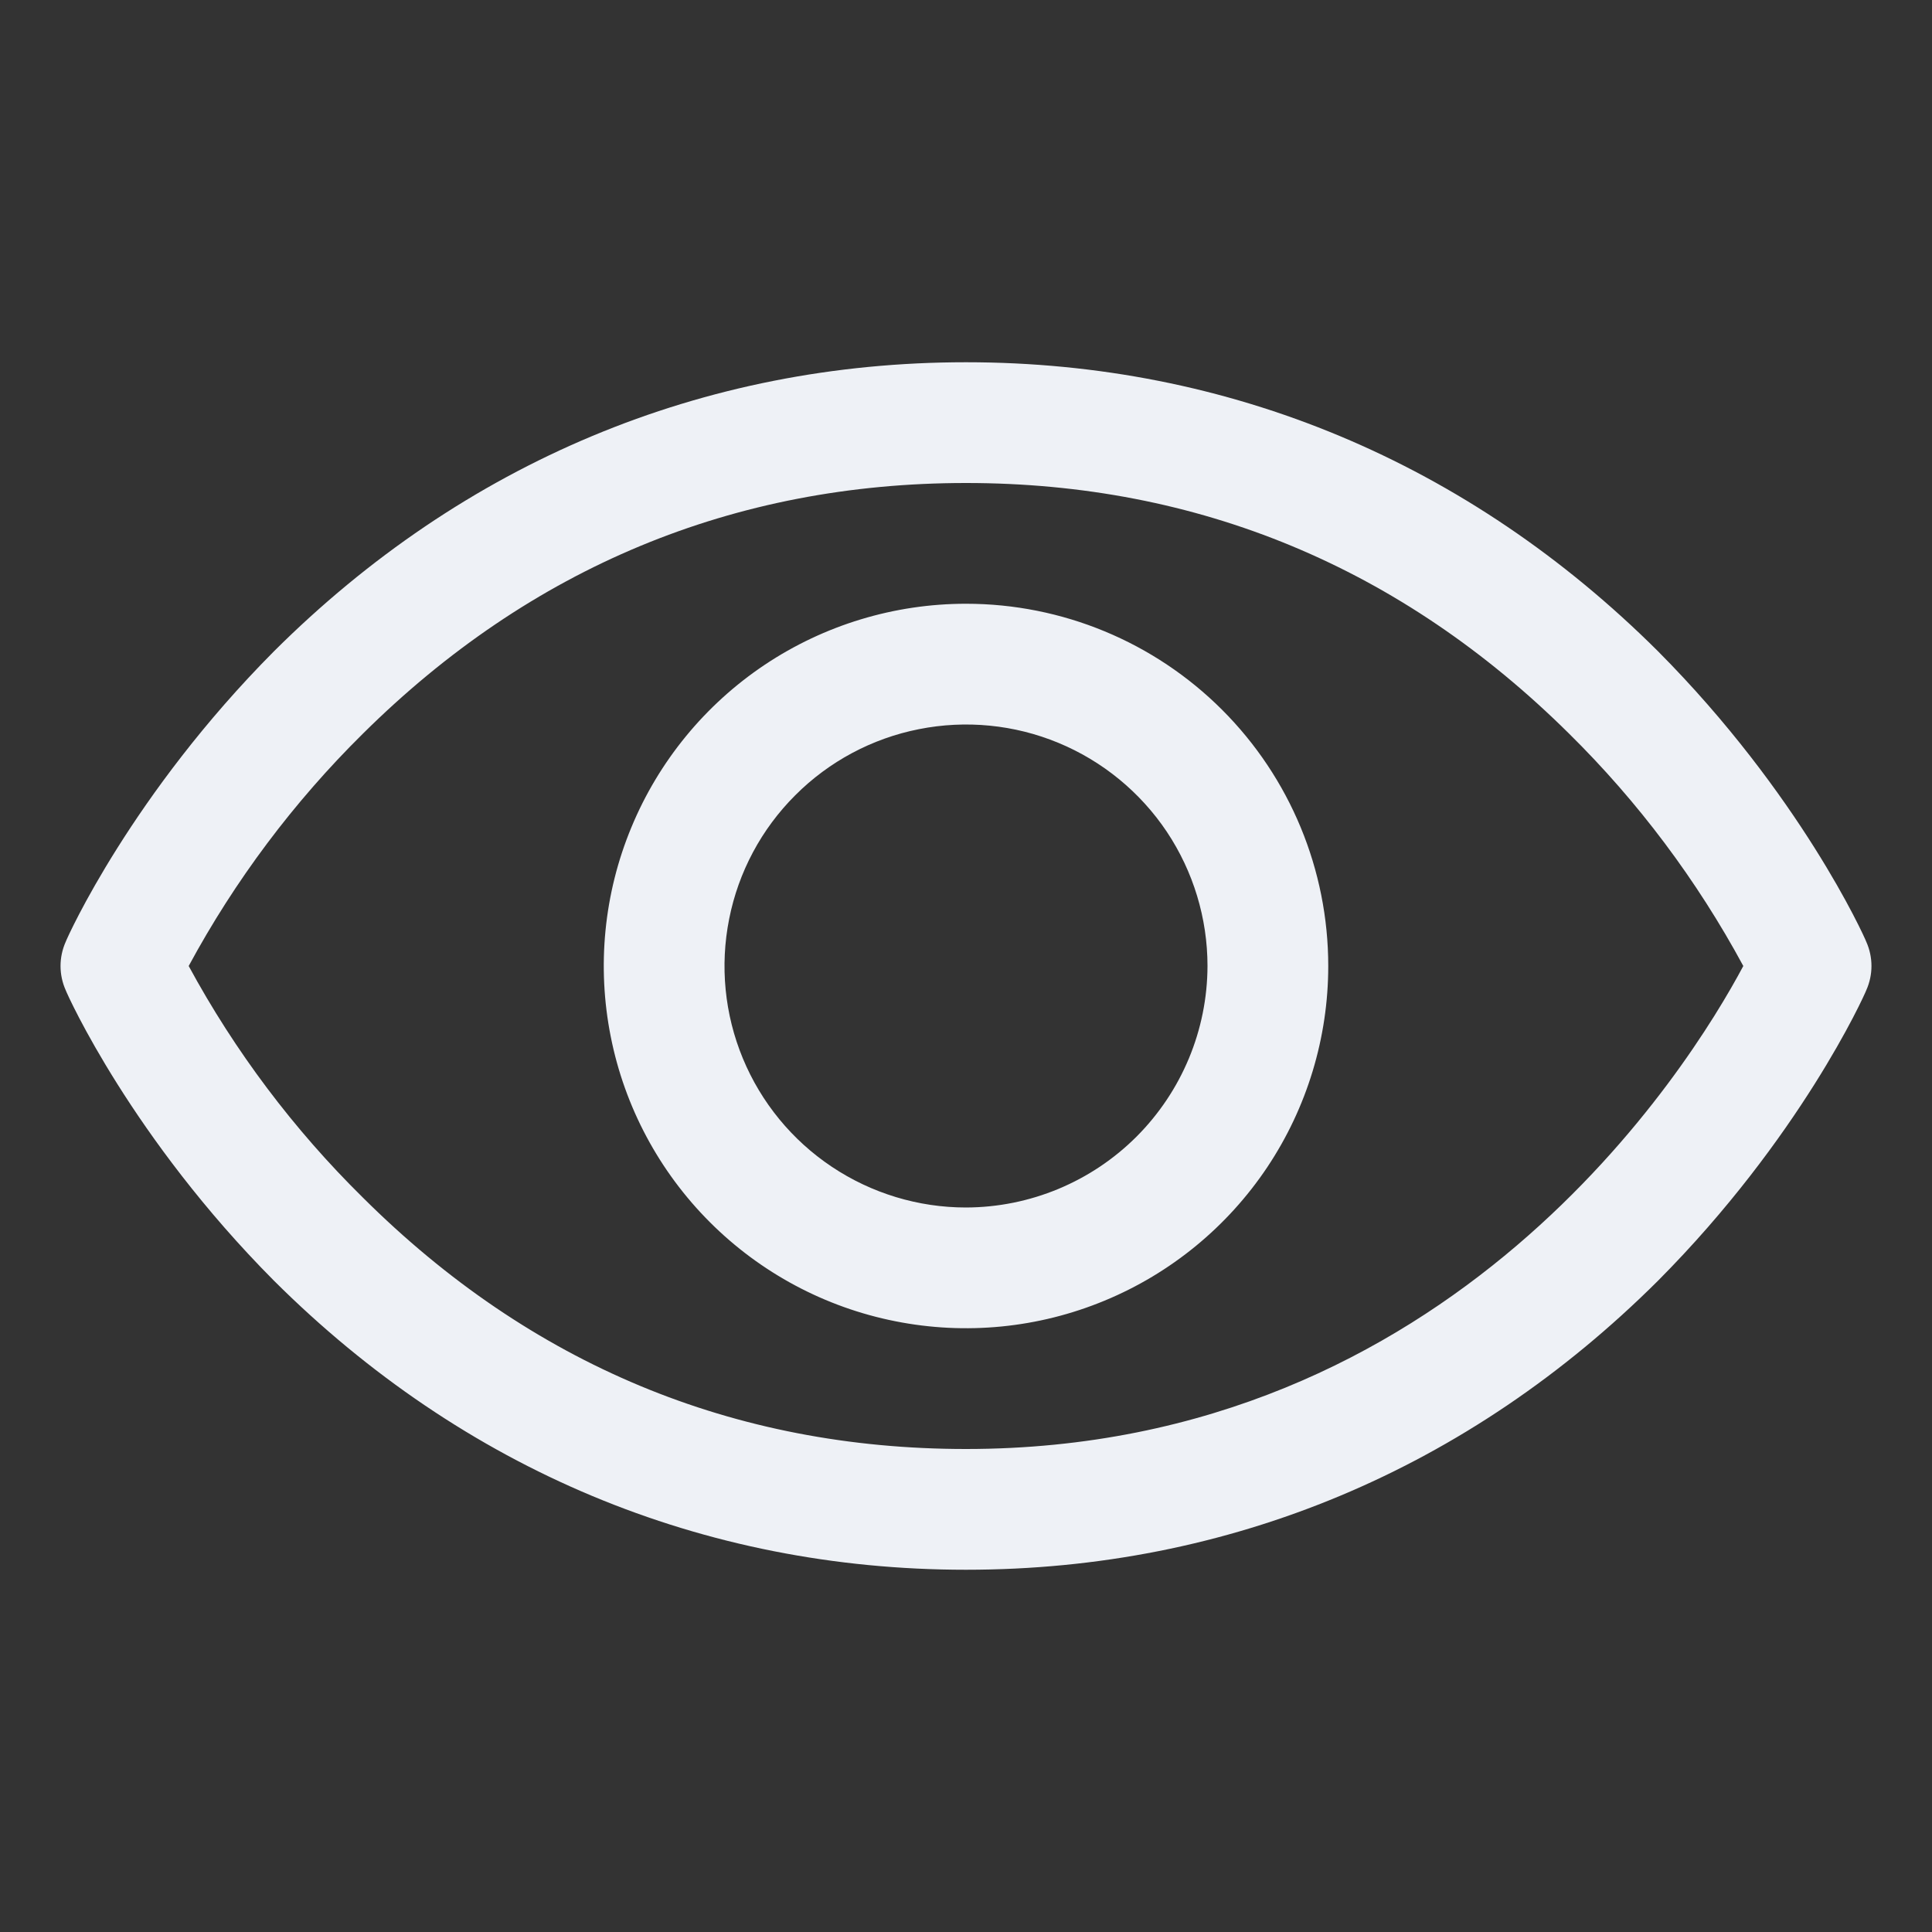 <svg width="24" height="24" viewBox="0 0 24 24" fill="none" xmlns="http://www.w3.org/2000/svg">
<rect x="0" y="0" width="24" height="24" fill="#333333" stroke="none"/>
<path d="M23.184 11.7C23.156 11.625 22.359 9.863 20.597 8.091C18.244 5.747 15.272 4.5 12 4.5C8.728 4.5 5.756 5.747 3.403 8.091C1.641 9.863 0.844 11.625 0.816 11.7C0.774 11.794 0.752 11.897 0.752 12C0.752 12.103 0.774 12.206 0.816 12.3C0.844 12.375 1.641 14.137 3.403 15.909C5.756 18.253 8.728 19.5 12 19.5C15.272 19.5 18.244 18.253 20.597 15.909C22.359 14.137 23.156 12.375 23.184 12.3C23.226 12.206 23.248 12.103 23.248 12C23.248 11.897 23.226 11.794 23.184 11.7ZM12 18C9.113 18 6.591 16.95 4.509 14.878C3.649 14.031 2.919 13.061 2.344 12C2.919 10.936 3.649 9.962 4.509 9.113C6.591 7.05 9.113 6 12 6C14.888 6 17.409 7.05 19.491 9.113C20.352 9.962 21.081 10.936 21.656 12C20.981 13.266 18.038 18 12 18ZM12 7.5C11.11 7.5 10.24 7.764 9.5 8.258C8.76 8.753 8.183 9.456 7.843 10.278C7.502 11.1 7.413 12.005 7.587 12.878C7.76 13.751 8.189 14.553 8.818 15.182C9.447 15.811 10.249 16.24 11.122 16.413C11.995 16.587 12.9 16.498 13.722 16.157C14.544 15.817 15.247 15.24 15.742 14.5C16.236 13.76 16.5 12.89 16.5 12C16.5 10.806 16.026 9.662 15.182 8.818C14.338 7.974 13.194 7.5 12 7.5ZM12 15C11.407 15 10.827 14.824 10.333 14.494C9.84 14.165 9.455 13.696 9.228 13.148C9.001 12.6 8.942 11.997 9.058 11.415C9.173 10.833 9.459 10.298 9.879 9.879C10.298 9.459 10.833 9.173 11.415 9.058C11.997 8.942 12.6 9.001 13.148 9.228C13.696 9.455 14.165 9.84 14.495 10.333C14.824 10.827 15 11.407 15 12C14.998 12.795 14.681 13.556 14.119 14.119C13.557 14.681 12.795 14.998 12 15Z" fill="#EEF1F6"/>
</svg>
